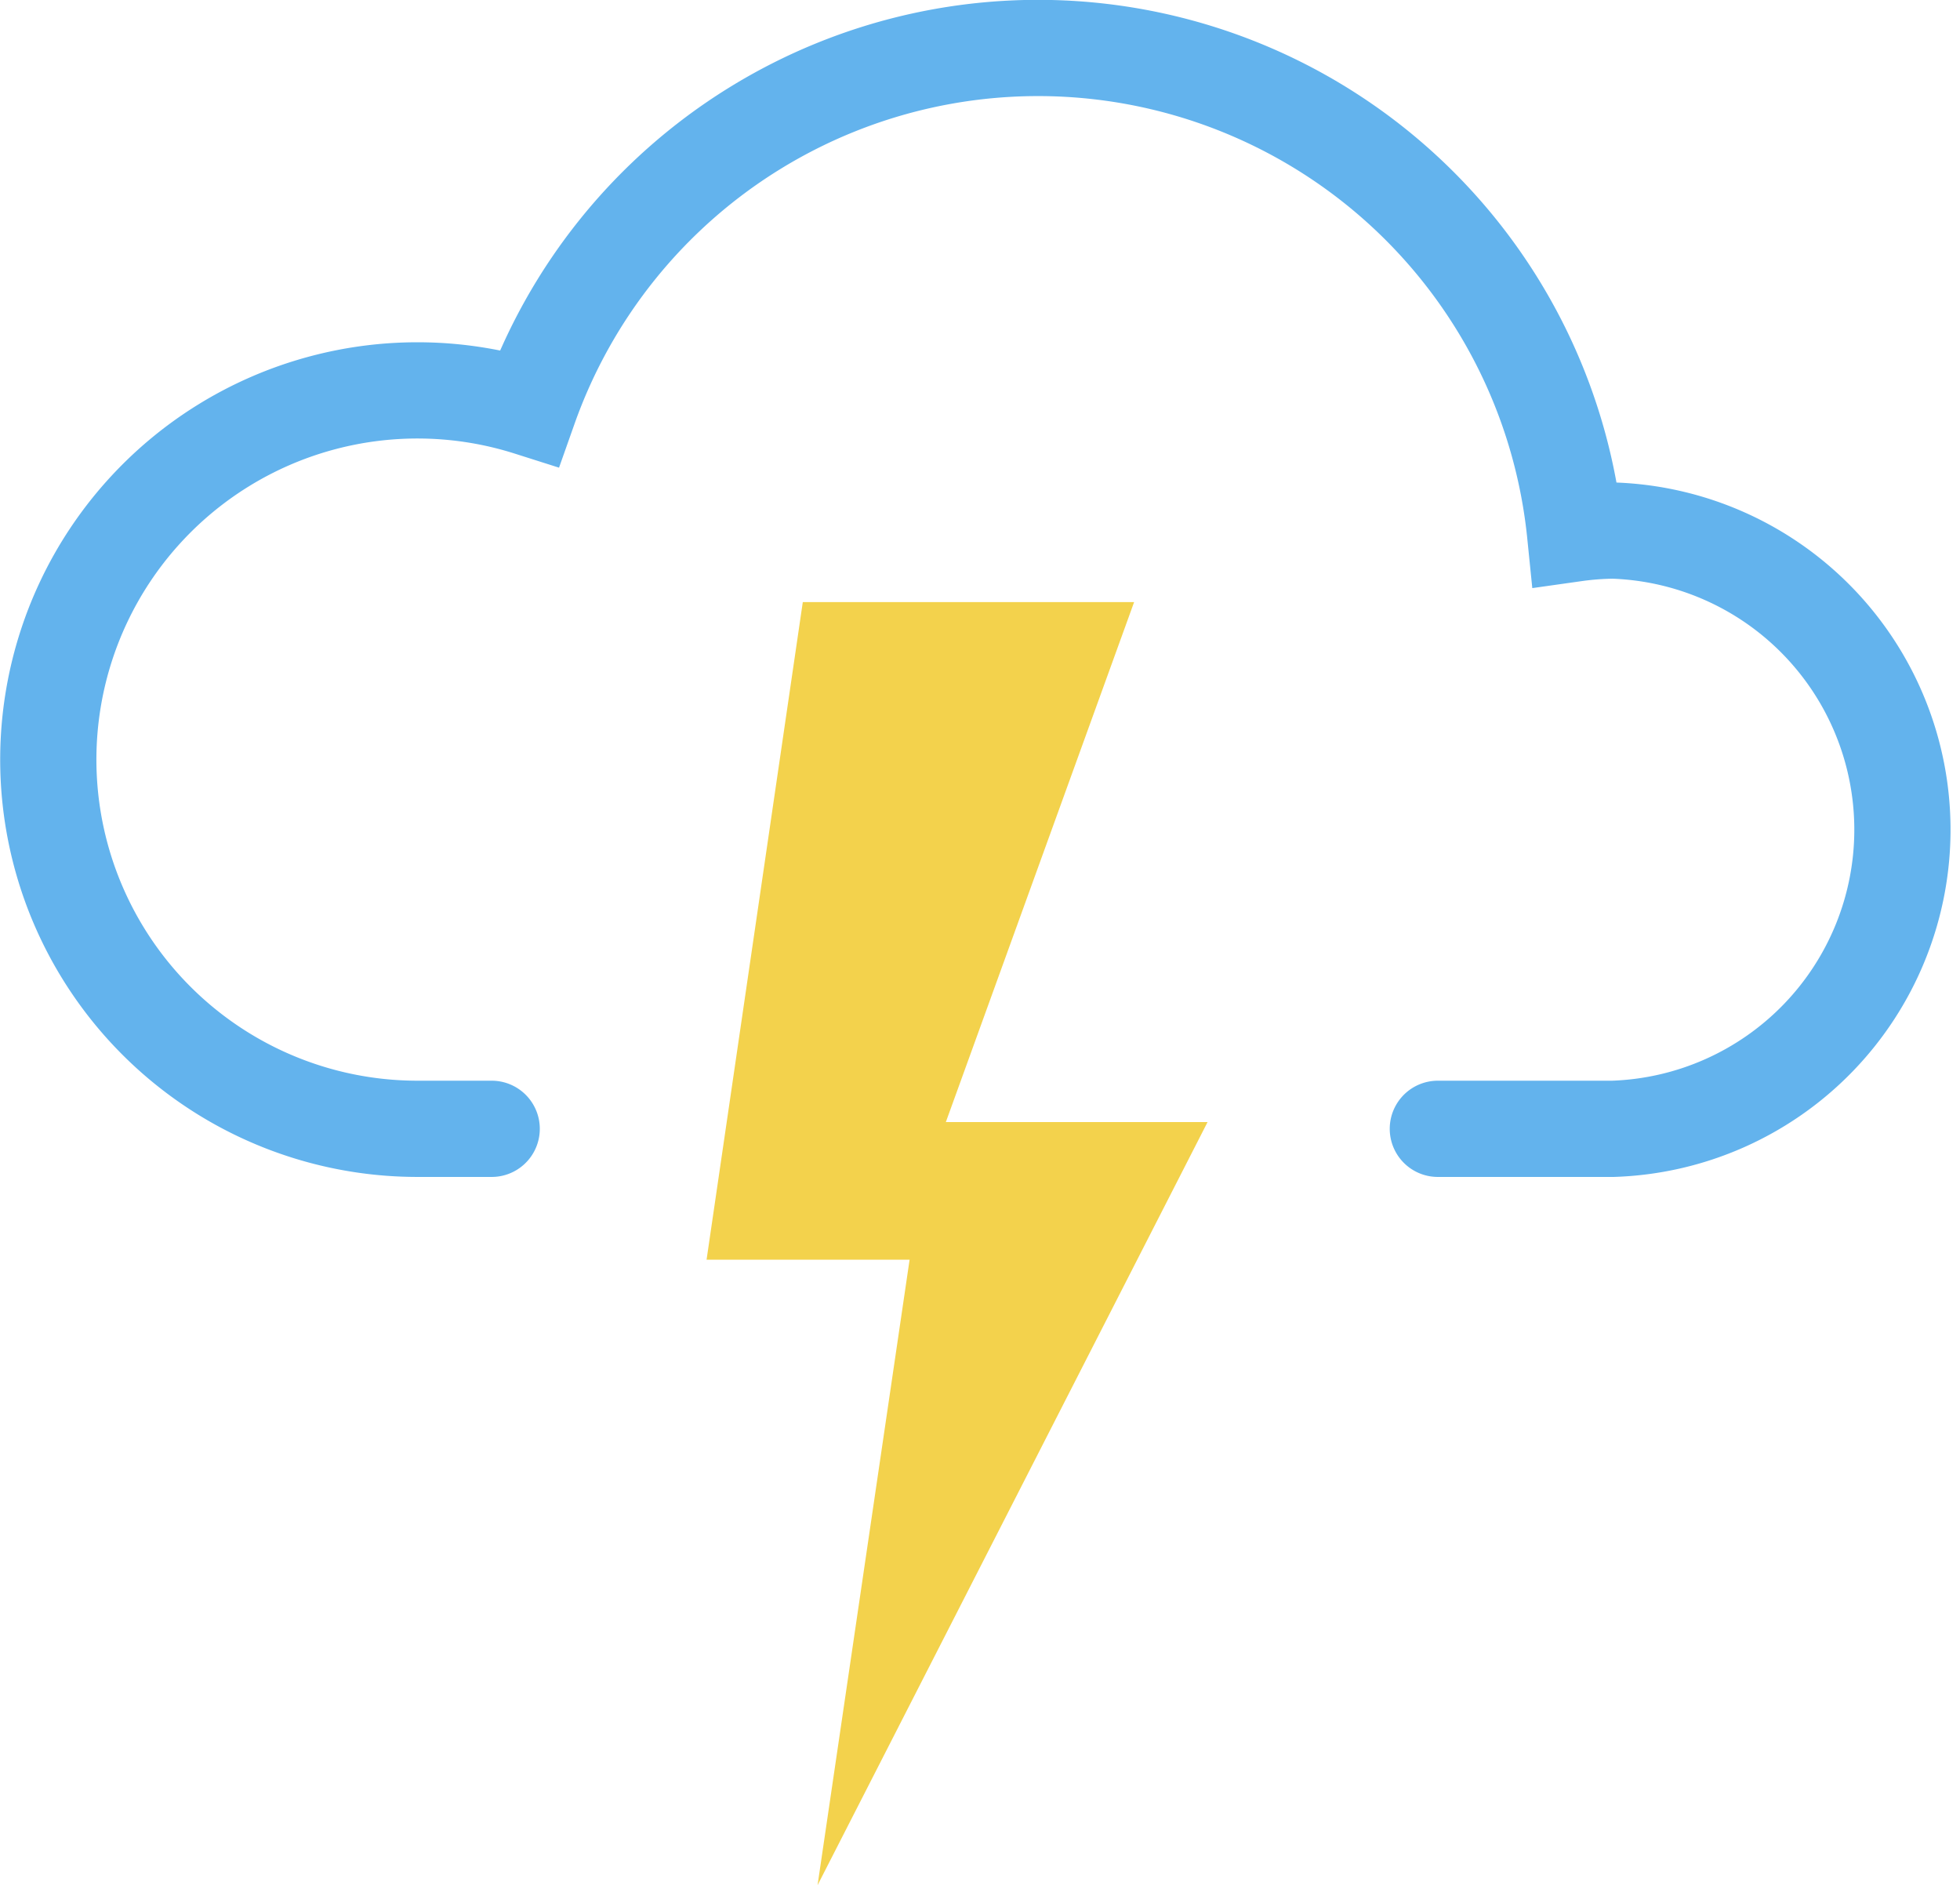 <svg xmlns="http://www.w3.org/2000/svg" viewBox="0 0 61.11 58.77"><defs><style>.cls-1{fill:#f3d24c;}.cls-2{fill:none;stroke:#63b3ed;stroke-linecap:round;stroke-miterlimit:10;stroke-width:3px;}</style></defs><g id="Layer_2" data-name="Layer 2"><g id="Icons"><polygon class="cls-1" points="25.03 18.77 35.36 18.77 29.49 34.98 37.65 34.98 25.49 58.77 28.36 39.27 22.03 39.27 25.03 18.77"/><path class="cls-2" d="M15.33,35.19H13A11.51,11.51,0,1,1,16.5,12.71a16.83,16.83,0,0,1,32.61,3.92,9.23,9.23,0,0,1,1.18-.09,9.33,9.33,0,0,1,0,18.65H44.83"/></g></g></svg>
